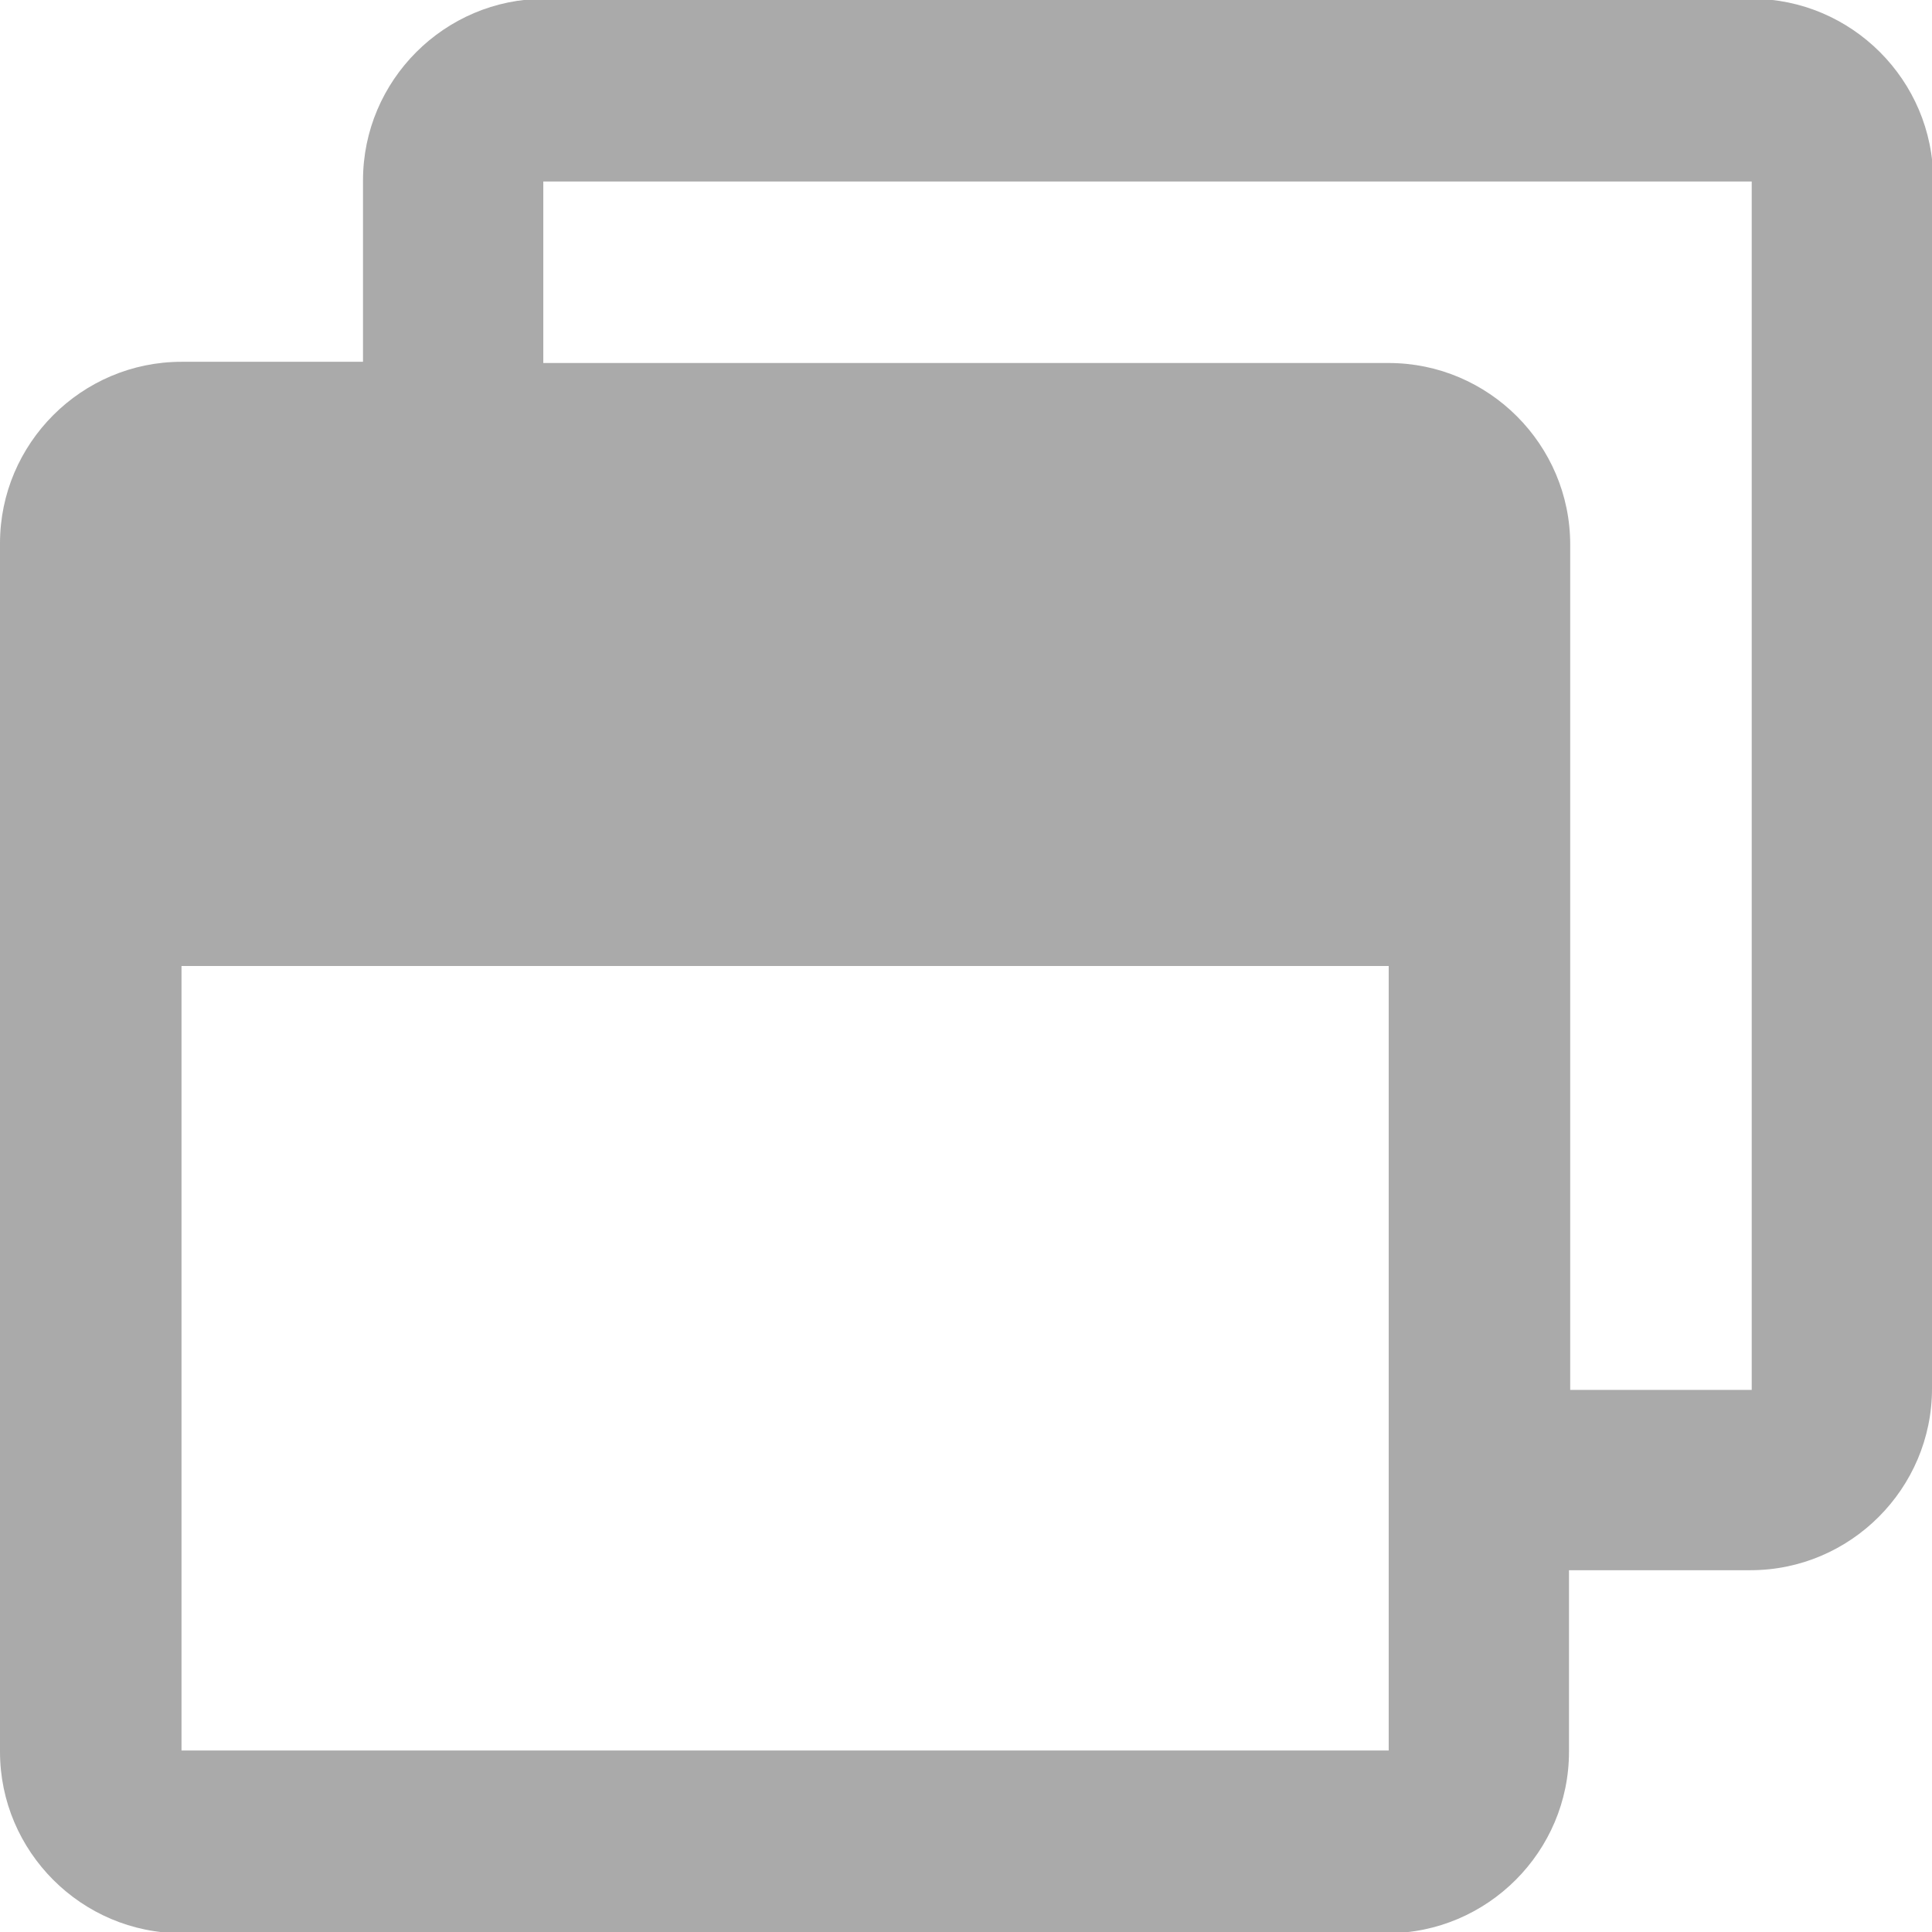 <?xml version="1.0" encoding="UTF-8"?><svg id="_レイヤー_2" xmlns="http://www.w3.org/2000/svg" viewBox="0 0 15.86 15.86"><defs><style>.cls-1{fill:#aaa;stroke-width:0px;}</style></defs><g id="_レイヤー_1-2"><path class="cls-1" d="M15.86,1.49v9.91c0,.82-.67,1.49-1.49,1.49h-1.49v1.49c0,.82-.67,1.49-1.49,1.49H1.49c-.82,0-1.49-.67-1.49-1.49V4.46c0-.82.67-1.49,1.49-1.49h1.49v-1.49c0-.82.67-1.49,1.49-1.49h9.91c.82,0,1.49.67,1.49,1.49ZM11.4,7.93H1.49v6.44h9.91v-6.44ZM14.37,1.49H4.46v1.49h6.94c.82,0,1.49.67,1.49,1.49v6.94h1.49V1.49Z"/></g></svg>